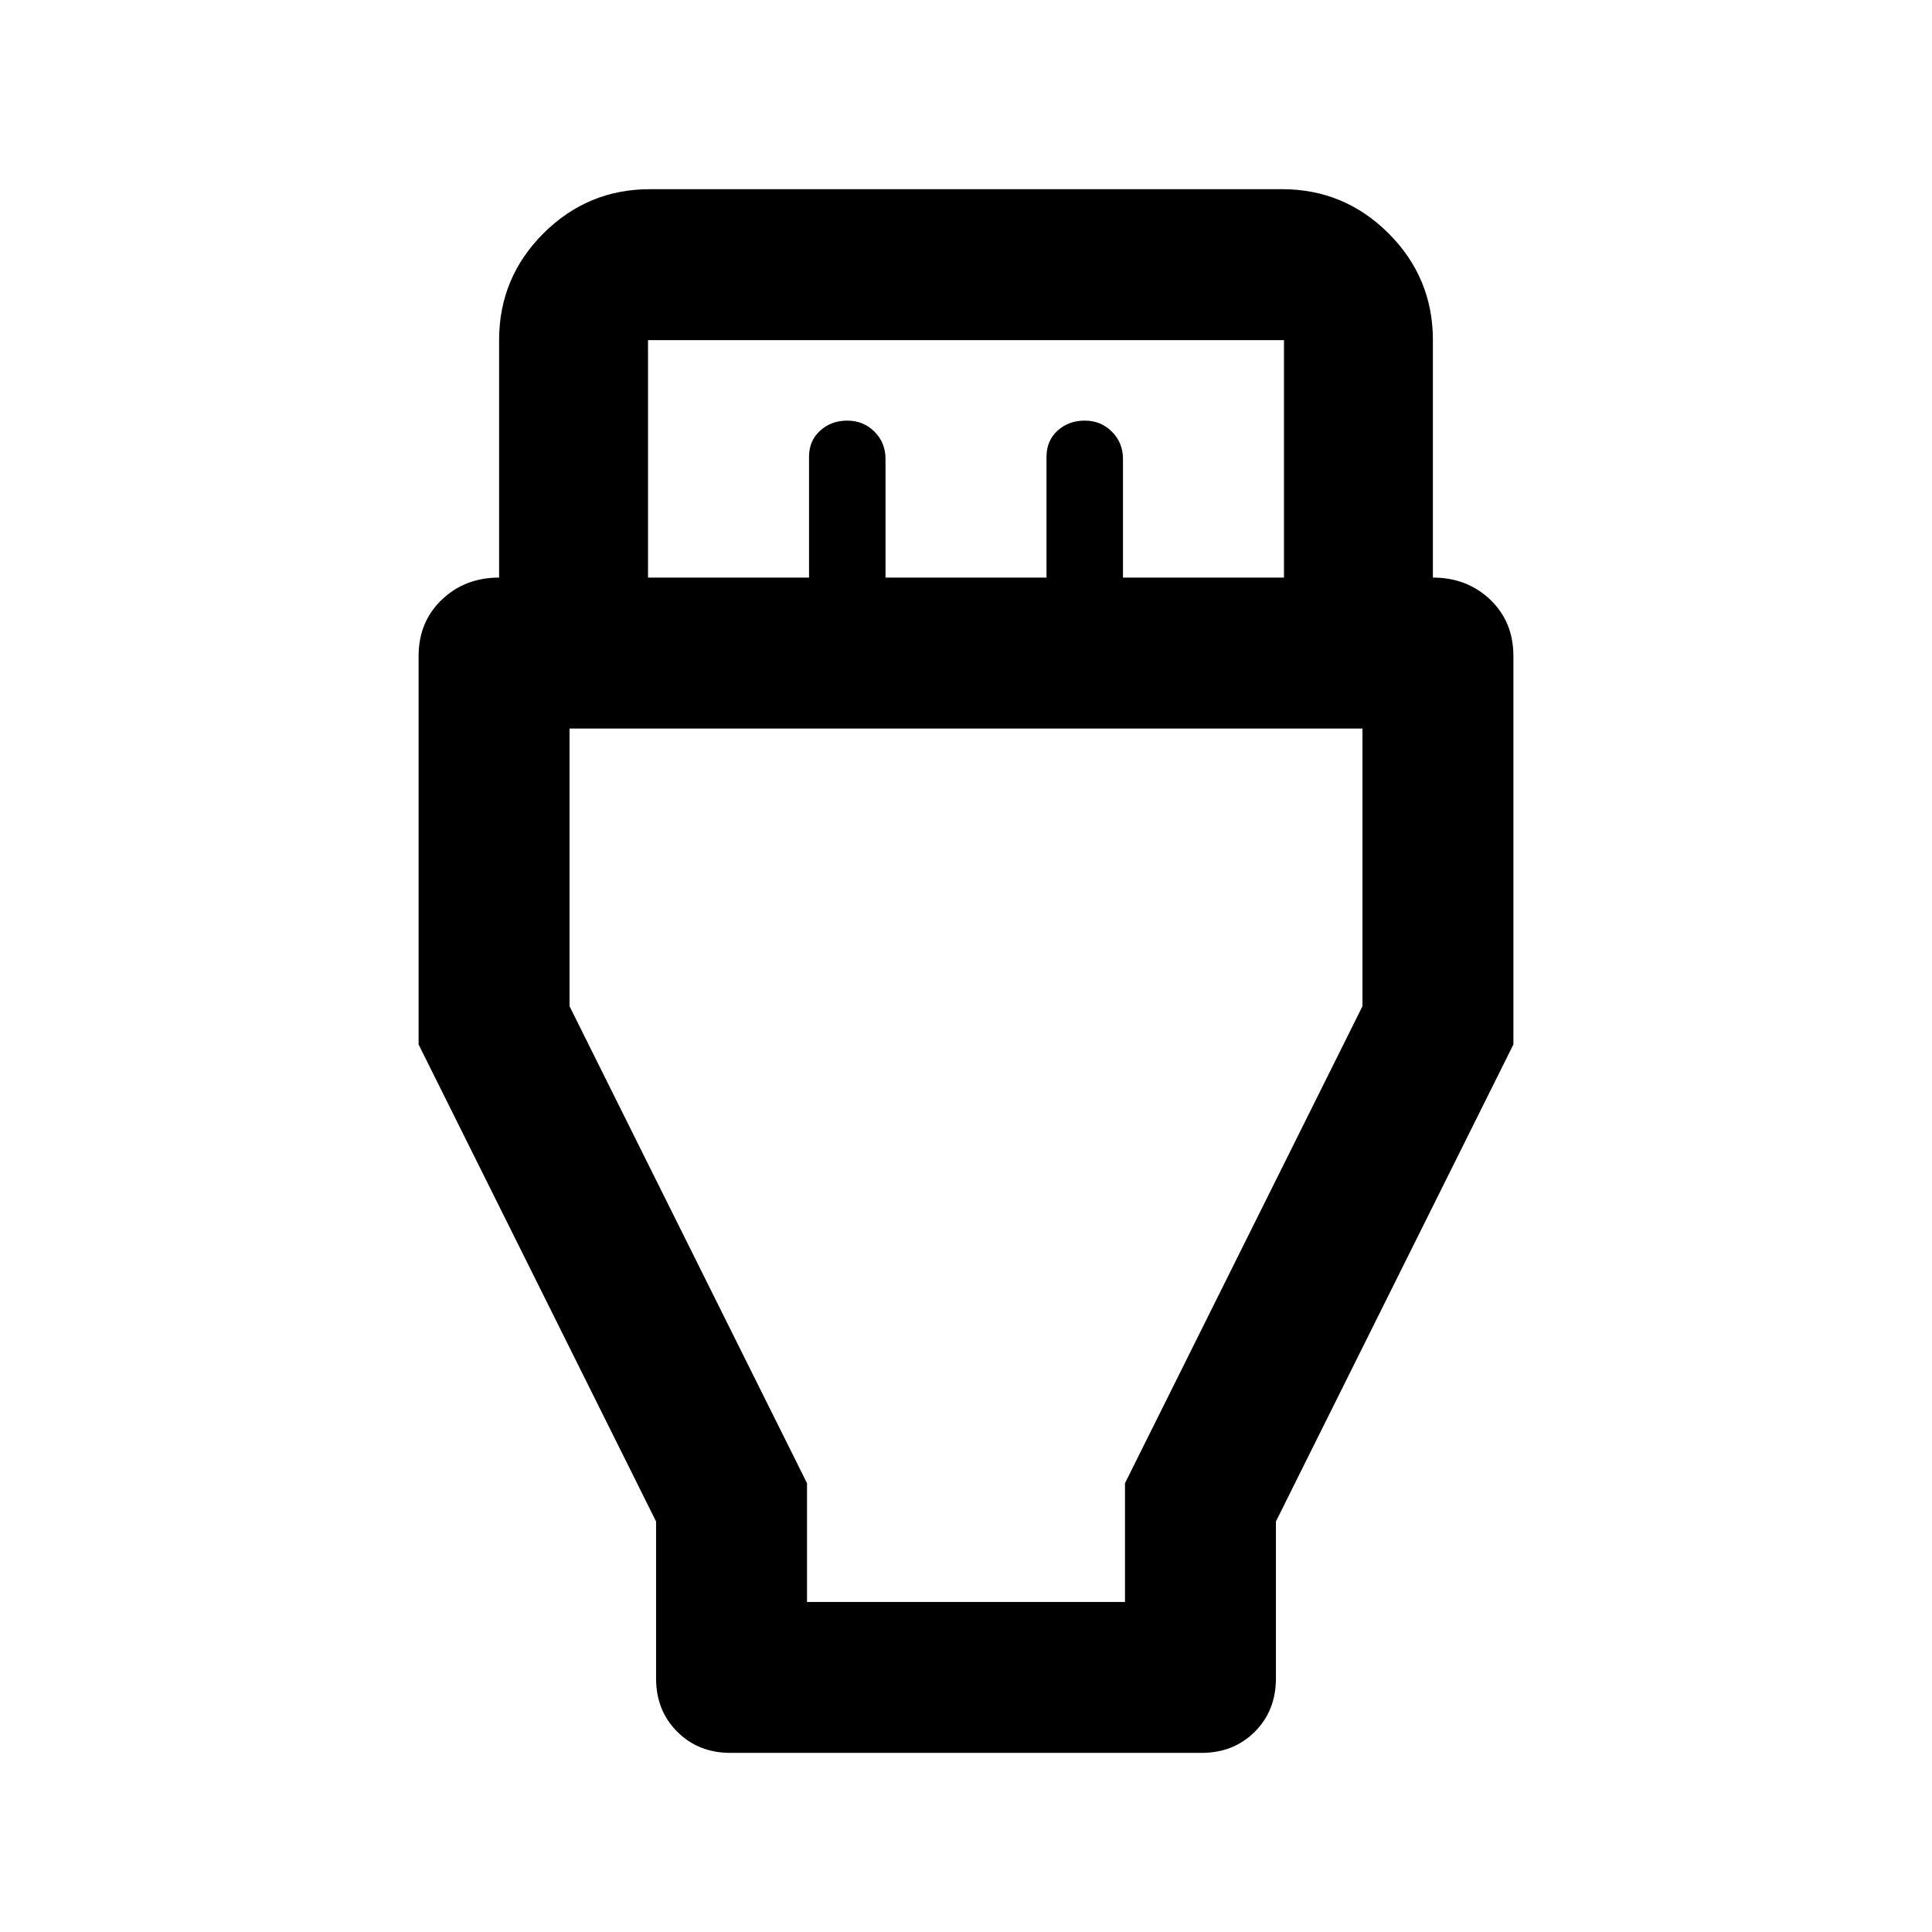 <svg xmlns="http://www.w3.org/2000/svg" height="24" width="24"><path d="M8.15 18.9 5.2 12.975V8.15Q5.2 7.725 5.488 7.45Q5.775 7.175 6.2 7.175V4.225Q6.2 3.45 6.75 2.9Q7.3 2.35 8.075 2.35H15.925Q16.7 2.35 17.25 2.9Q17.8 3.45 17.8 4.225V7.175Q18.225 7.175 18.513 7.45Q18.8 7.725 18.8 8.15V12.975L15.85 18.9V20.85Q15.85 21.25 15.588 21.512Q15.325 21.775 14.925 21.775H9.075Q8.675 21.775 8.413 21.512Q8.15 21.25 8.15 20.85ZM8.05 7.175H10.05V5.675Q10.05 5.475 10.188 5.35Q10.325 5.225 10.525 5.225Q10.725 5.225 10.863 5.362Q11 5.5 11 5.7V7.175H13V5.675Q13 5.475 13.137 5.35Q13.275 5.225 13.475 5.225Q13.675 5.225 13.812 5.362Q13.95 5.5 13.95 5.7V7.175H15.95V4.225Q15.95 4.225 15.95 4.225Q15.95 4.225 15.95 4.225H8.05Q8.05 4.225 8.05 4.225Q8.05 4.225 8.05 4.225ZM10.025 19.9H13.975V18.425L16.925 12.5V9.05H7.075V12.5L10.025 18.425ZM12 14.475Z"/></svg>